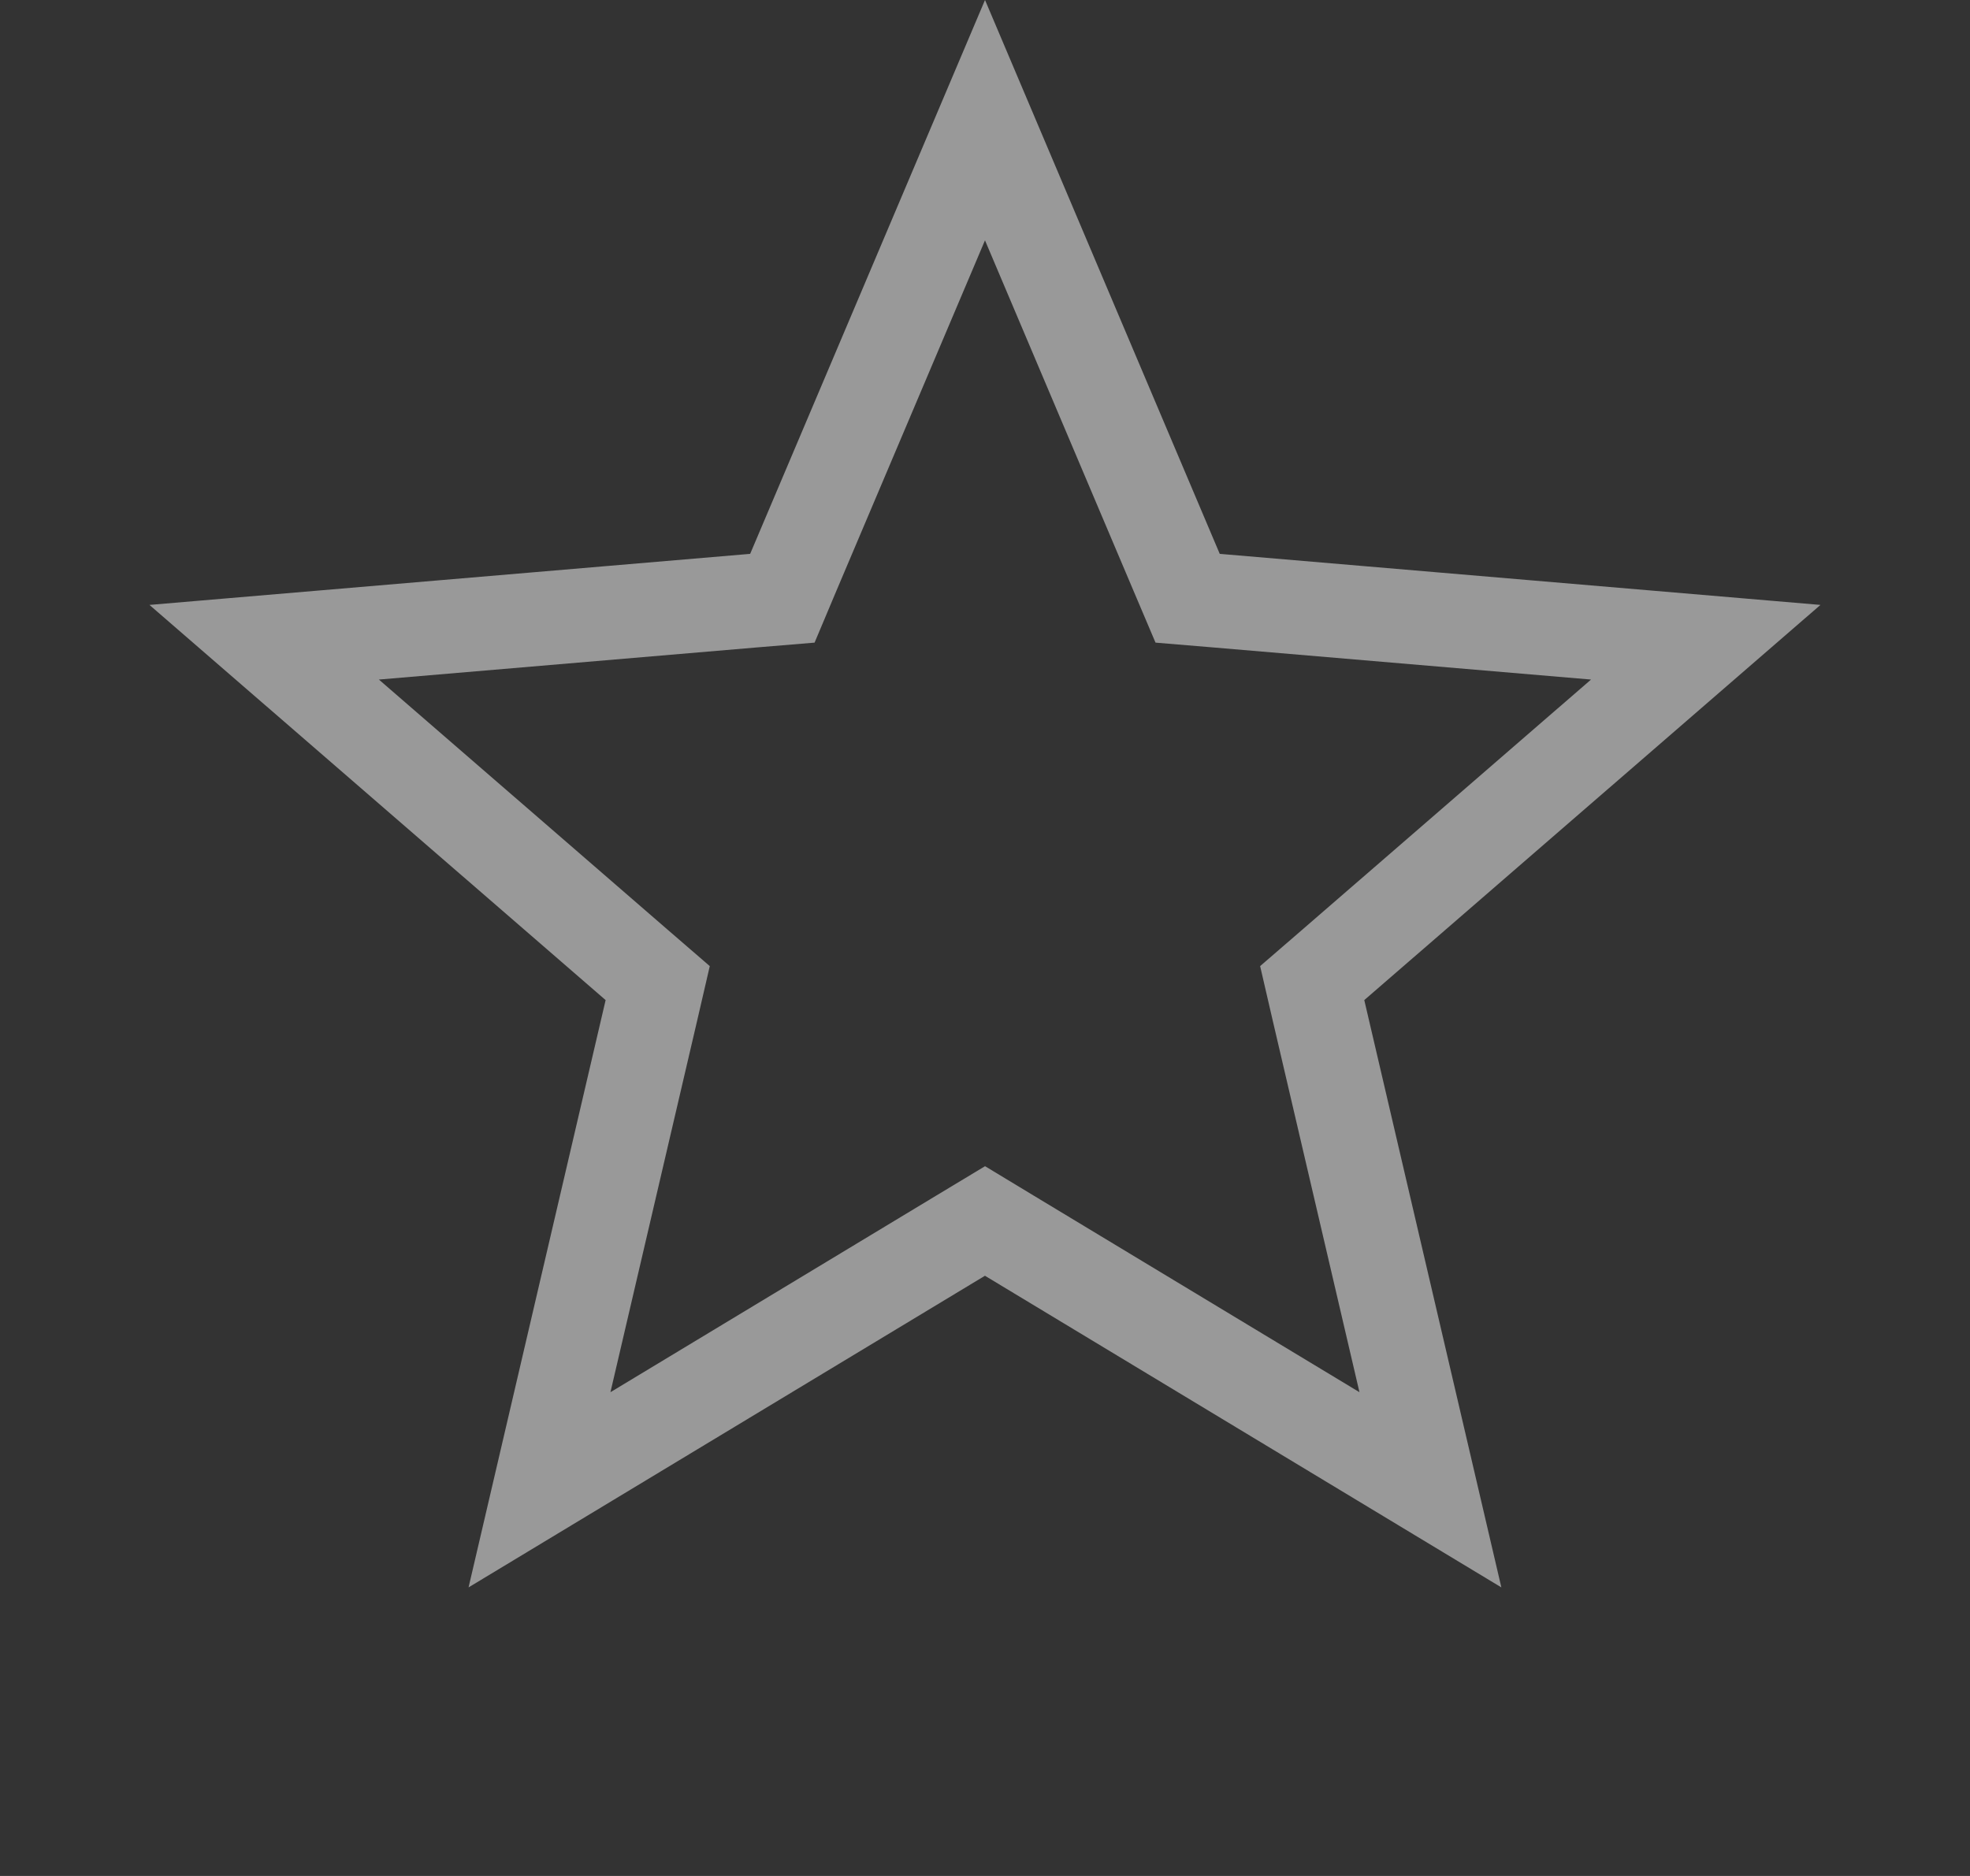 <svg width="21" height="20" viewBox="0 0 21 20" fill="none" xmlns="http://www.w3.org/2000/svg">
<rect x="0" y="0" width="21" height="20" fill="#333333" stroke="none"/>
<path d="M10.758 13.173L10.5 13.017L10.241 13.173L5.751 15.883L6.943 10.775L7.011 10.481L6.783 10.284L2.816 6.847L8.039 6.403L8.34 6.378L8.457 6.1L10.5 1.281L12.542 6.1L12.66 6.378L12.96 6.403L18.183 6.847L14.216 10.284L13.988 10.481L14.056 10.775L15.248 15.883L10.758 13.173Z" stroke="white" stroke-opacity="0.5"/>
</svg>
